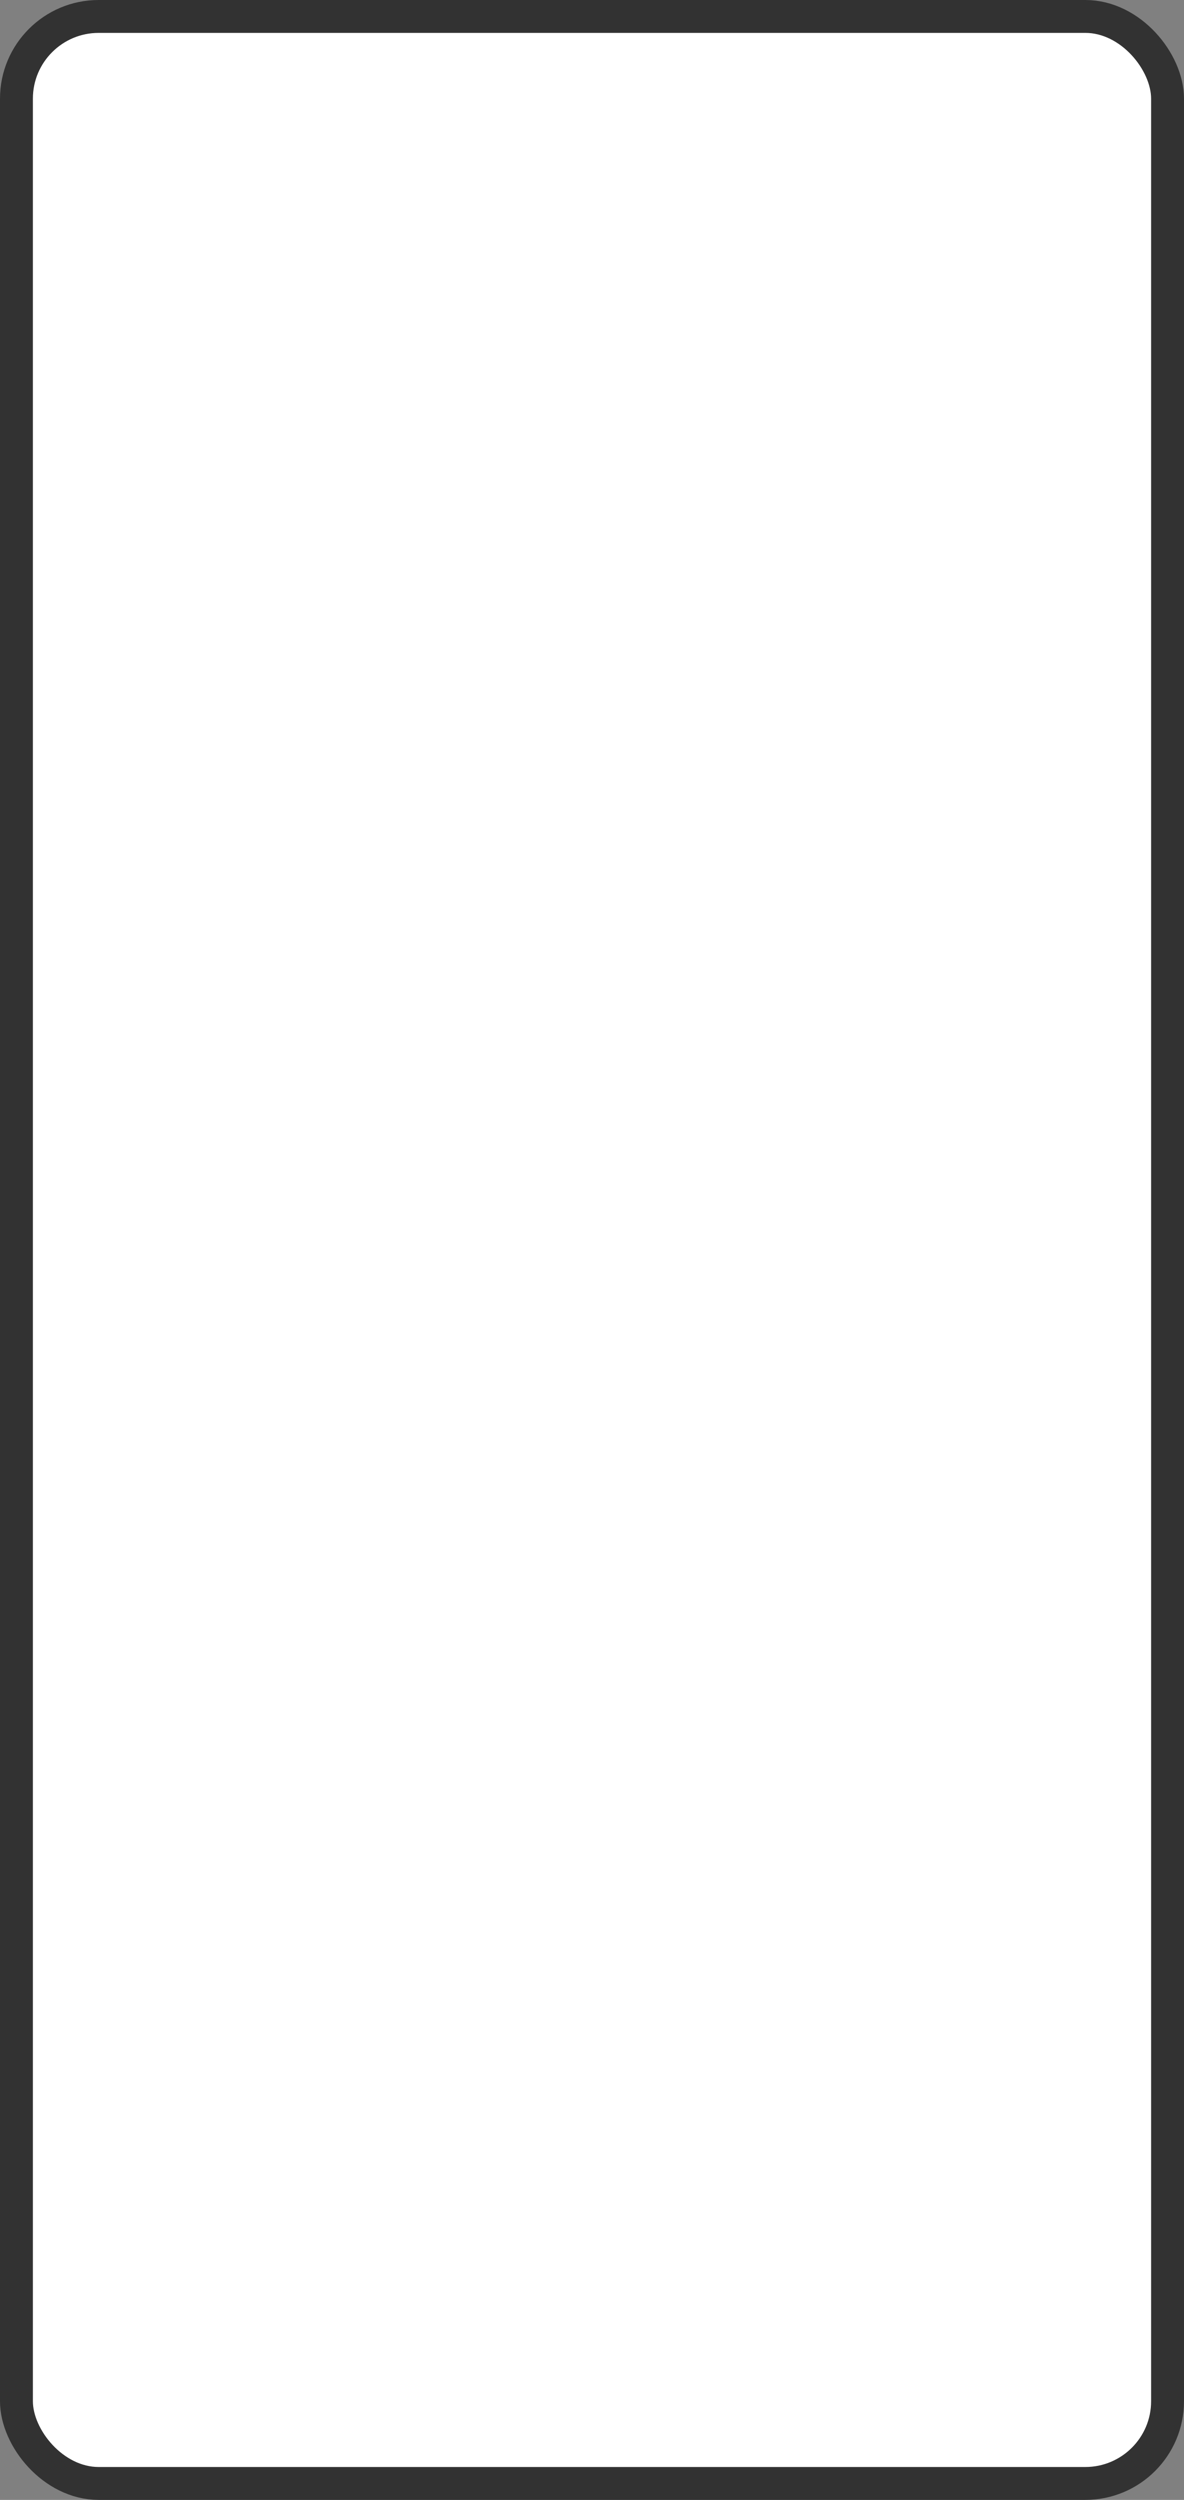 <svg width="36" height="76" viewBox="0 0 36 76" fill="none" xmlns="http://www.w3.org/2000/svg">
<rect x="0" y="0" width="36" height="76" fill="#808080" stroke="none"/>
<rect x="0.5" y="0.5" width="35" height="75" rx="2.5" fill="white" stroke="#323232"/>
</svg>
